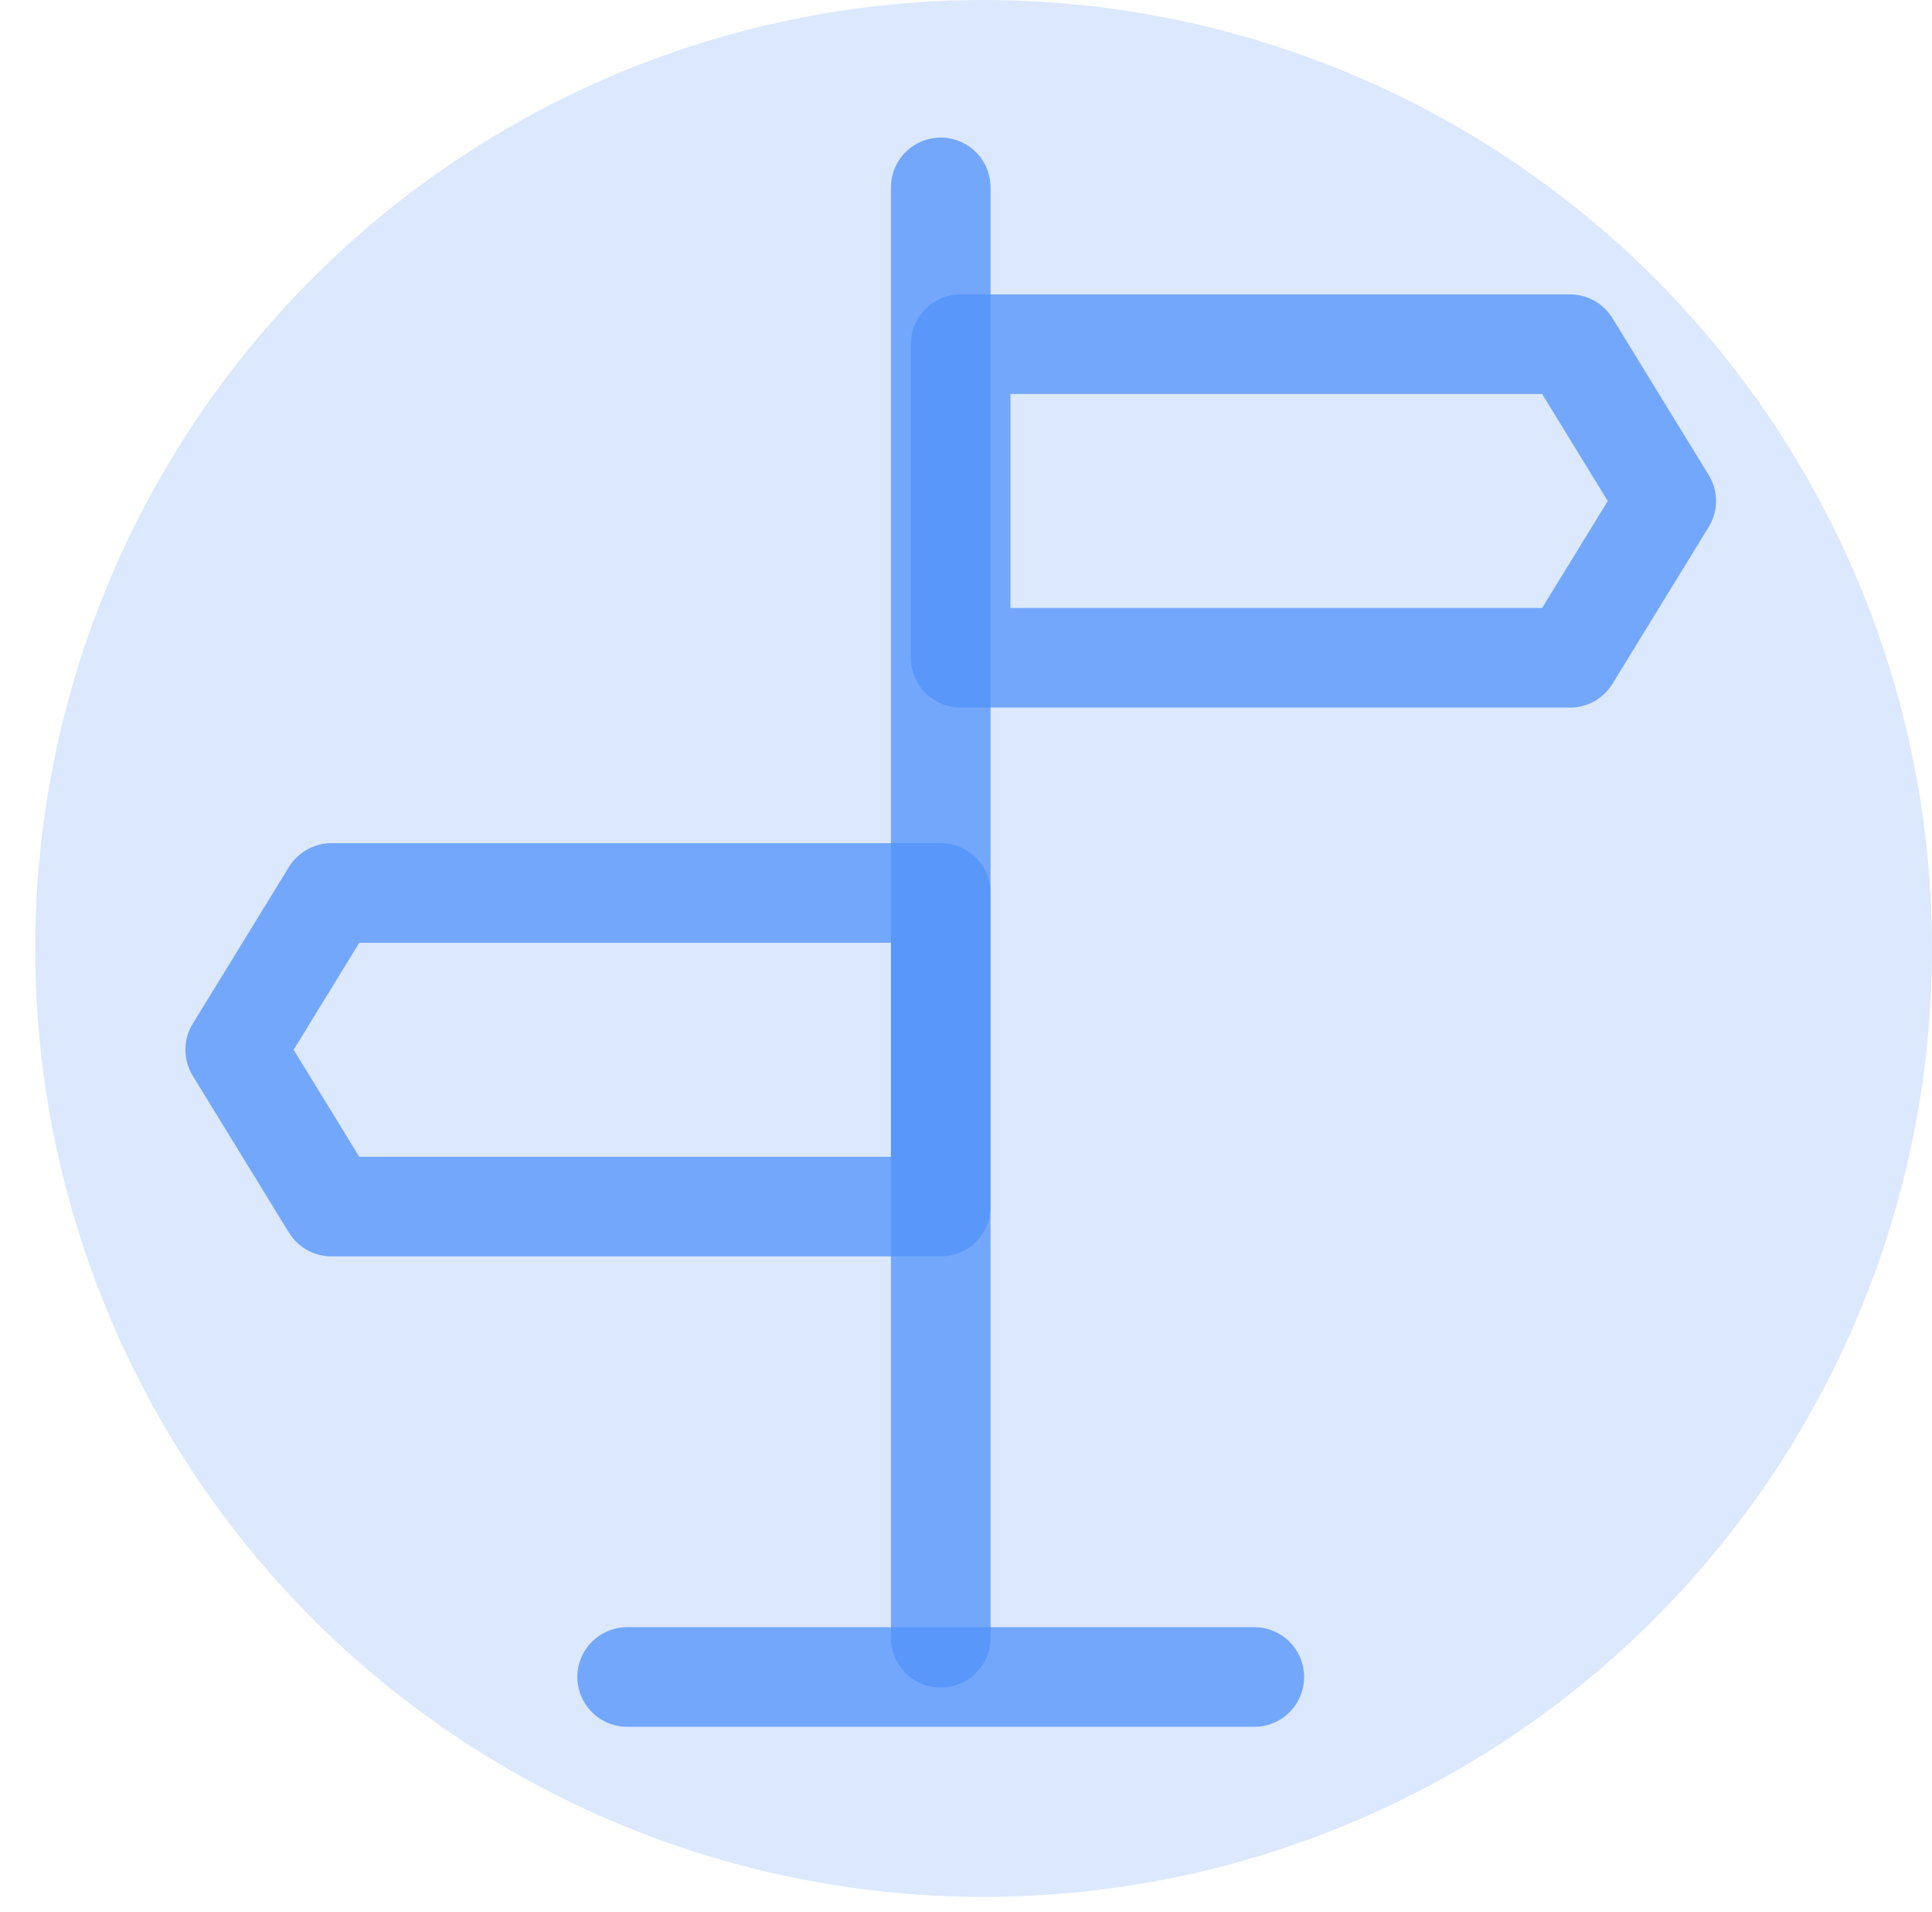 <svg width="97" height="96" viewBox="0 0 97 96" fill="none" xmlns="http://www.w3.org/2000/svg">
<circle cx="49.384" cy="47.616" r="47.616" fill="#5191FA" fill-opacity="0.21"/>
<path d="M47.232 9.408V82.224" stroke="#5191FA" stroke-opacity="0.75" stroke-width="5" stroke-linecap="round" stroke-linejoin="round"/>
<path fill-rule="evenodd" clip-rule="evenodd" d="M48.232 17.28H78.825L83.656 25.152L78.825 33.024H48.232V17.28Z" stroke="#5191FA" stroke-opacity="0.75" stroke-width="5" stroke-linejoin="round"/>
<path fill-rule="evenodd" clip-rule="evenodd" d="M47.233 44.832H16.64L11.809 52.704L16.64 60.576H47.233V44.832Z" stroke="#5191FA" stroke-opacity="0.75" stroke-width="5" stroke-linejoin="round"/>
<path d="M31.488 84.192H62.976" stroke="#5191FA" stroke-opacity="0.75" stroke-width="5" stroke-linecap="round" stroke-linejoin="round"/>
</svg>
